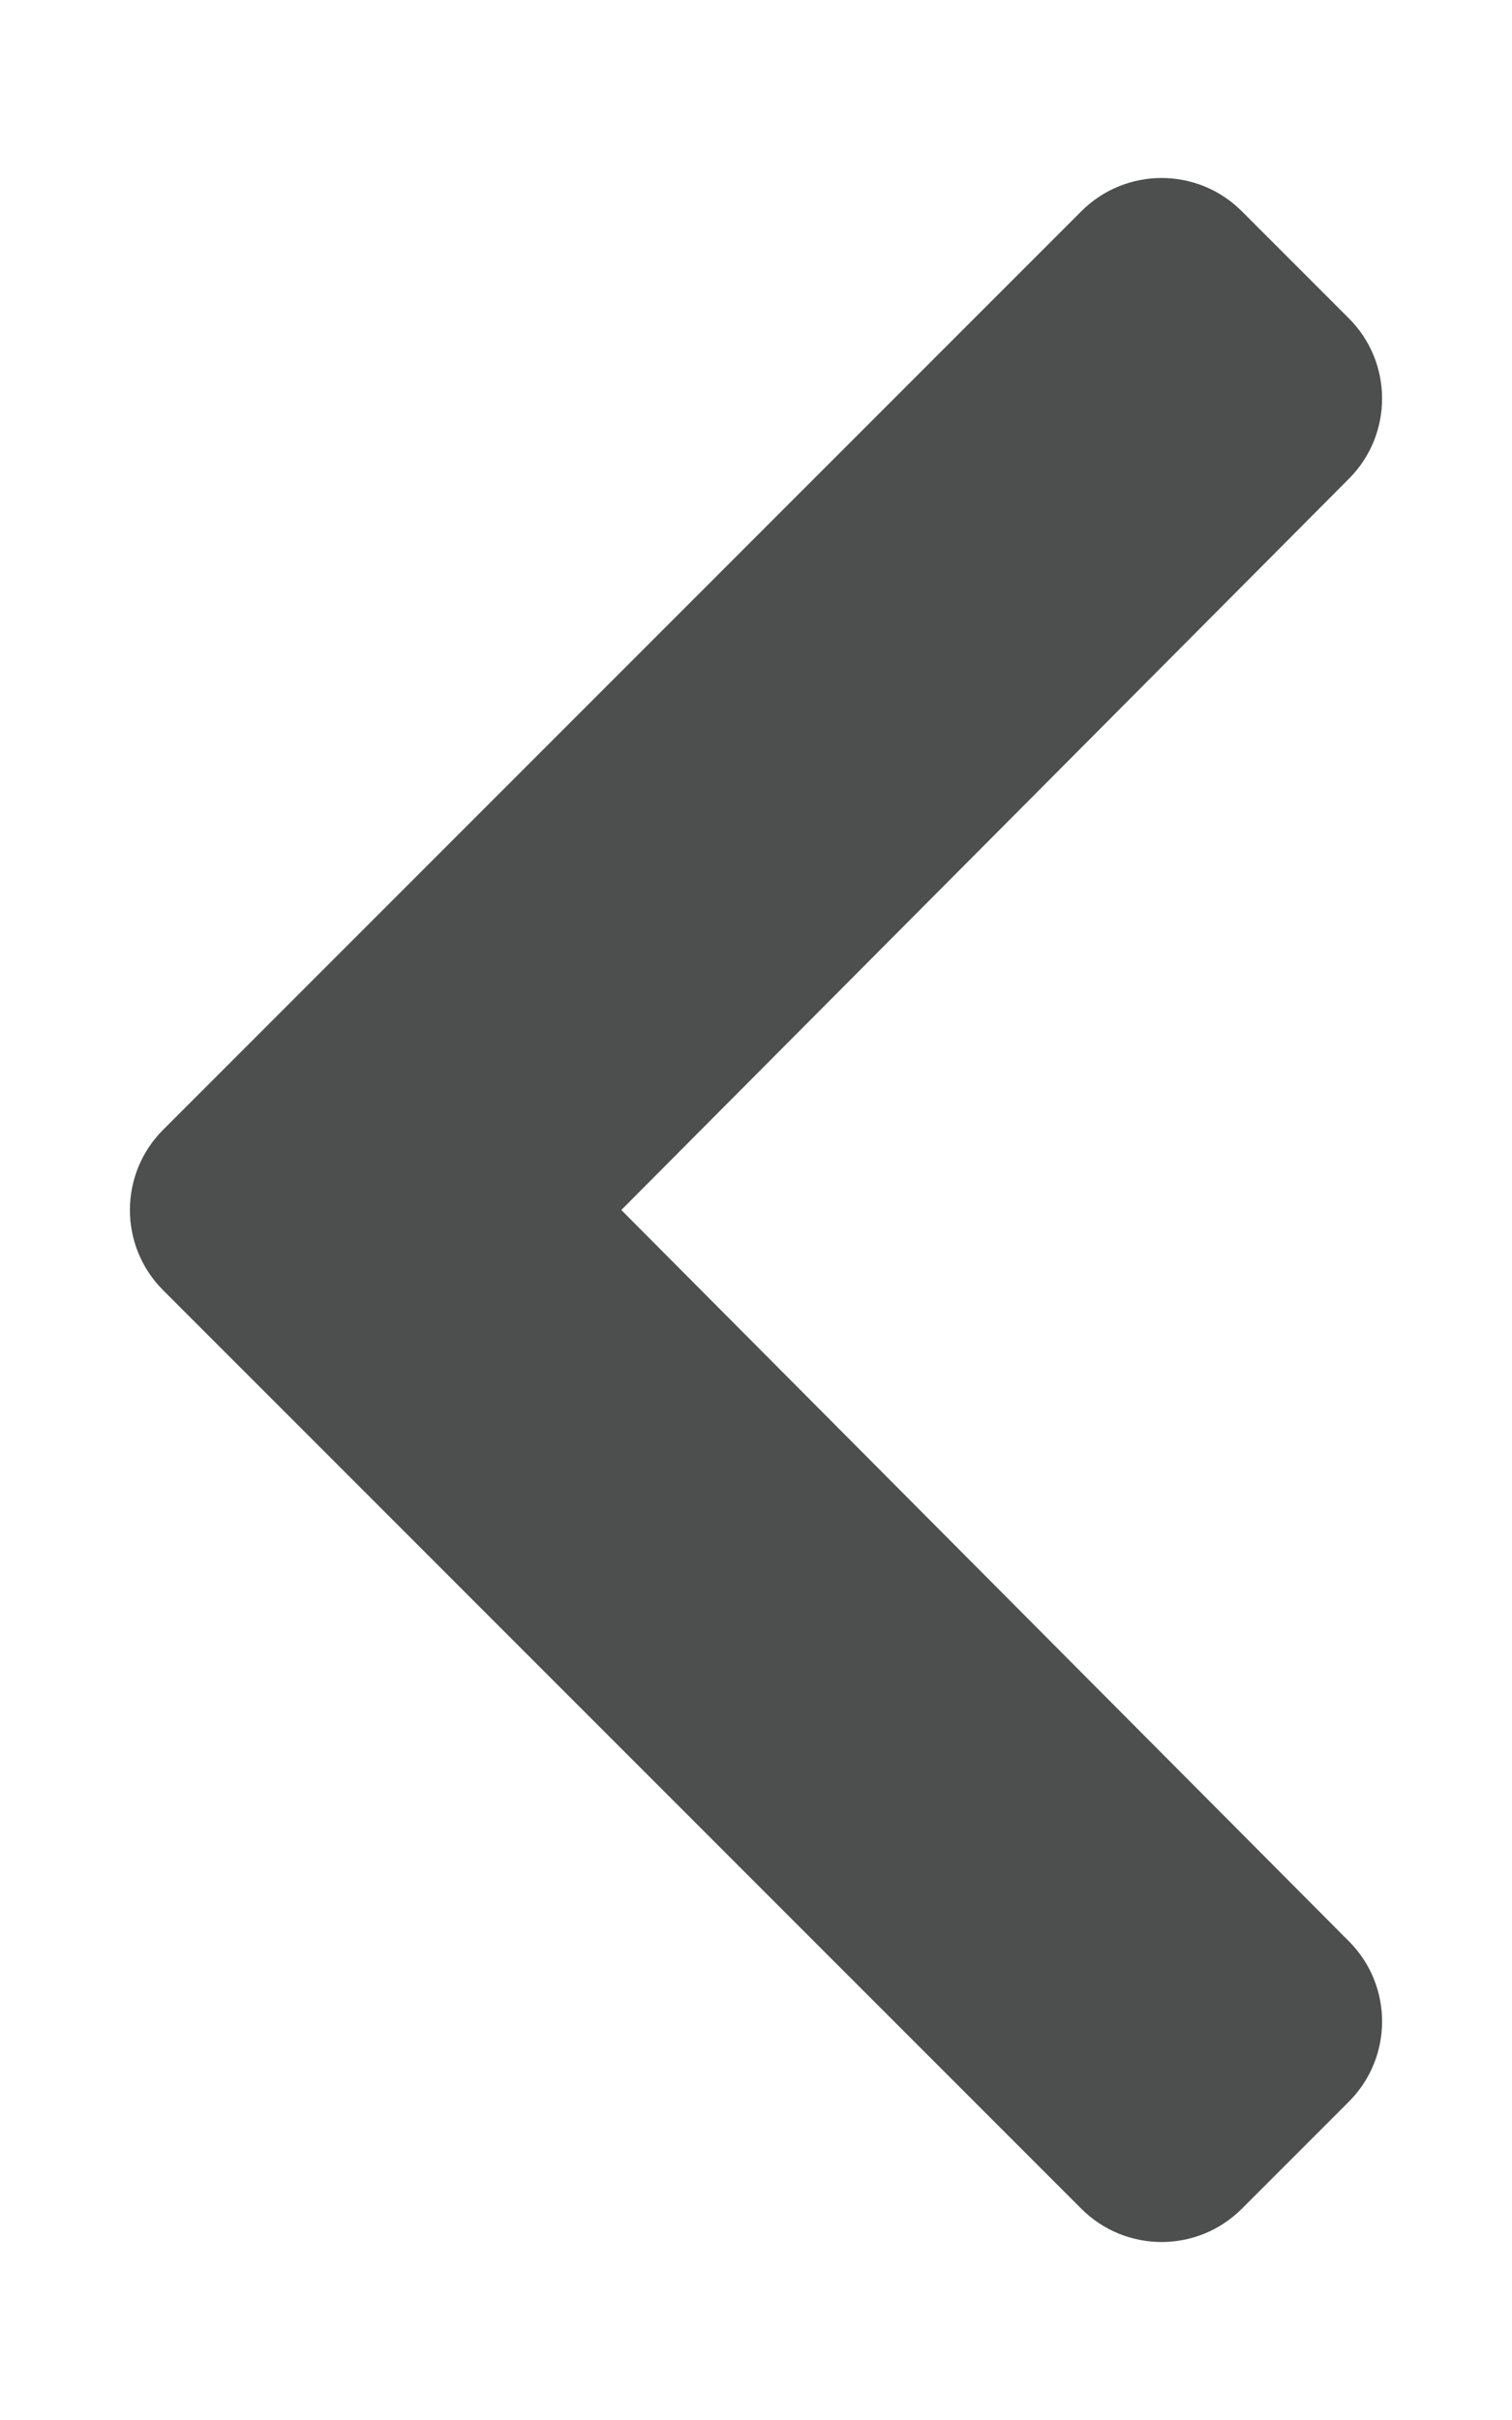 <svg width="25" height="40" viewBox="0 0 25 40" fill="none" xmlns="http://www.w3.org/2000/svg">
<g opacity="0.7">
<path d="M2.697 18.674L17.88 3.491C18.613 2.759 19.8 2.759 20.532 3.491L22.303 5.262C23.034 5.993 23.035 7.178 22.306 7.911L10.273 20L22.306 32.09C23.035 32.822 23.034 34.007 22.303 34.738L20.532 36.509C19.8 37.241 18.613 37.241 17.88 36.509L2.697 21.326C1.965 20.594 1.965 19.407 2.697 18.674Z" fill="#020403"/>
</g>
</svg>
